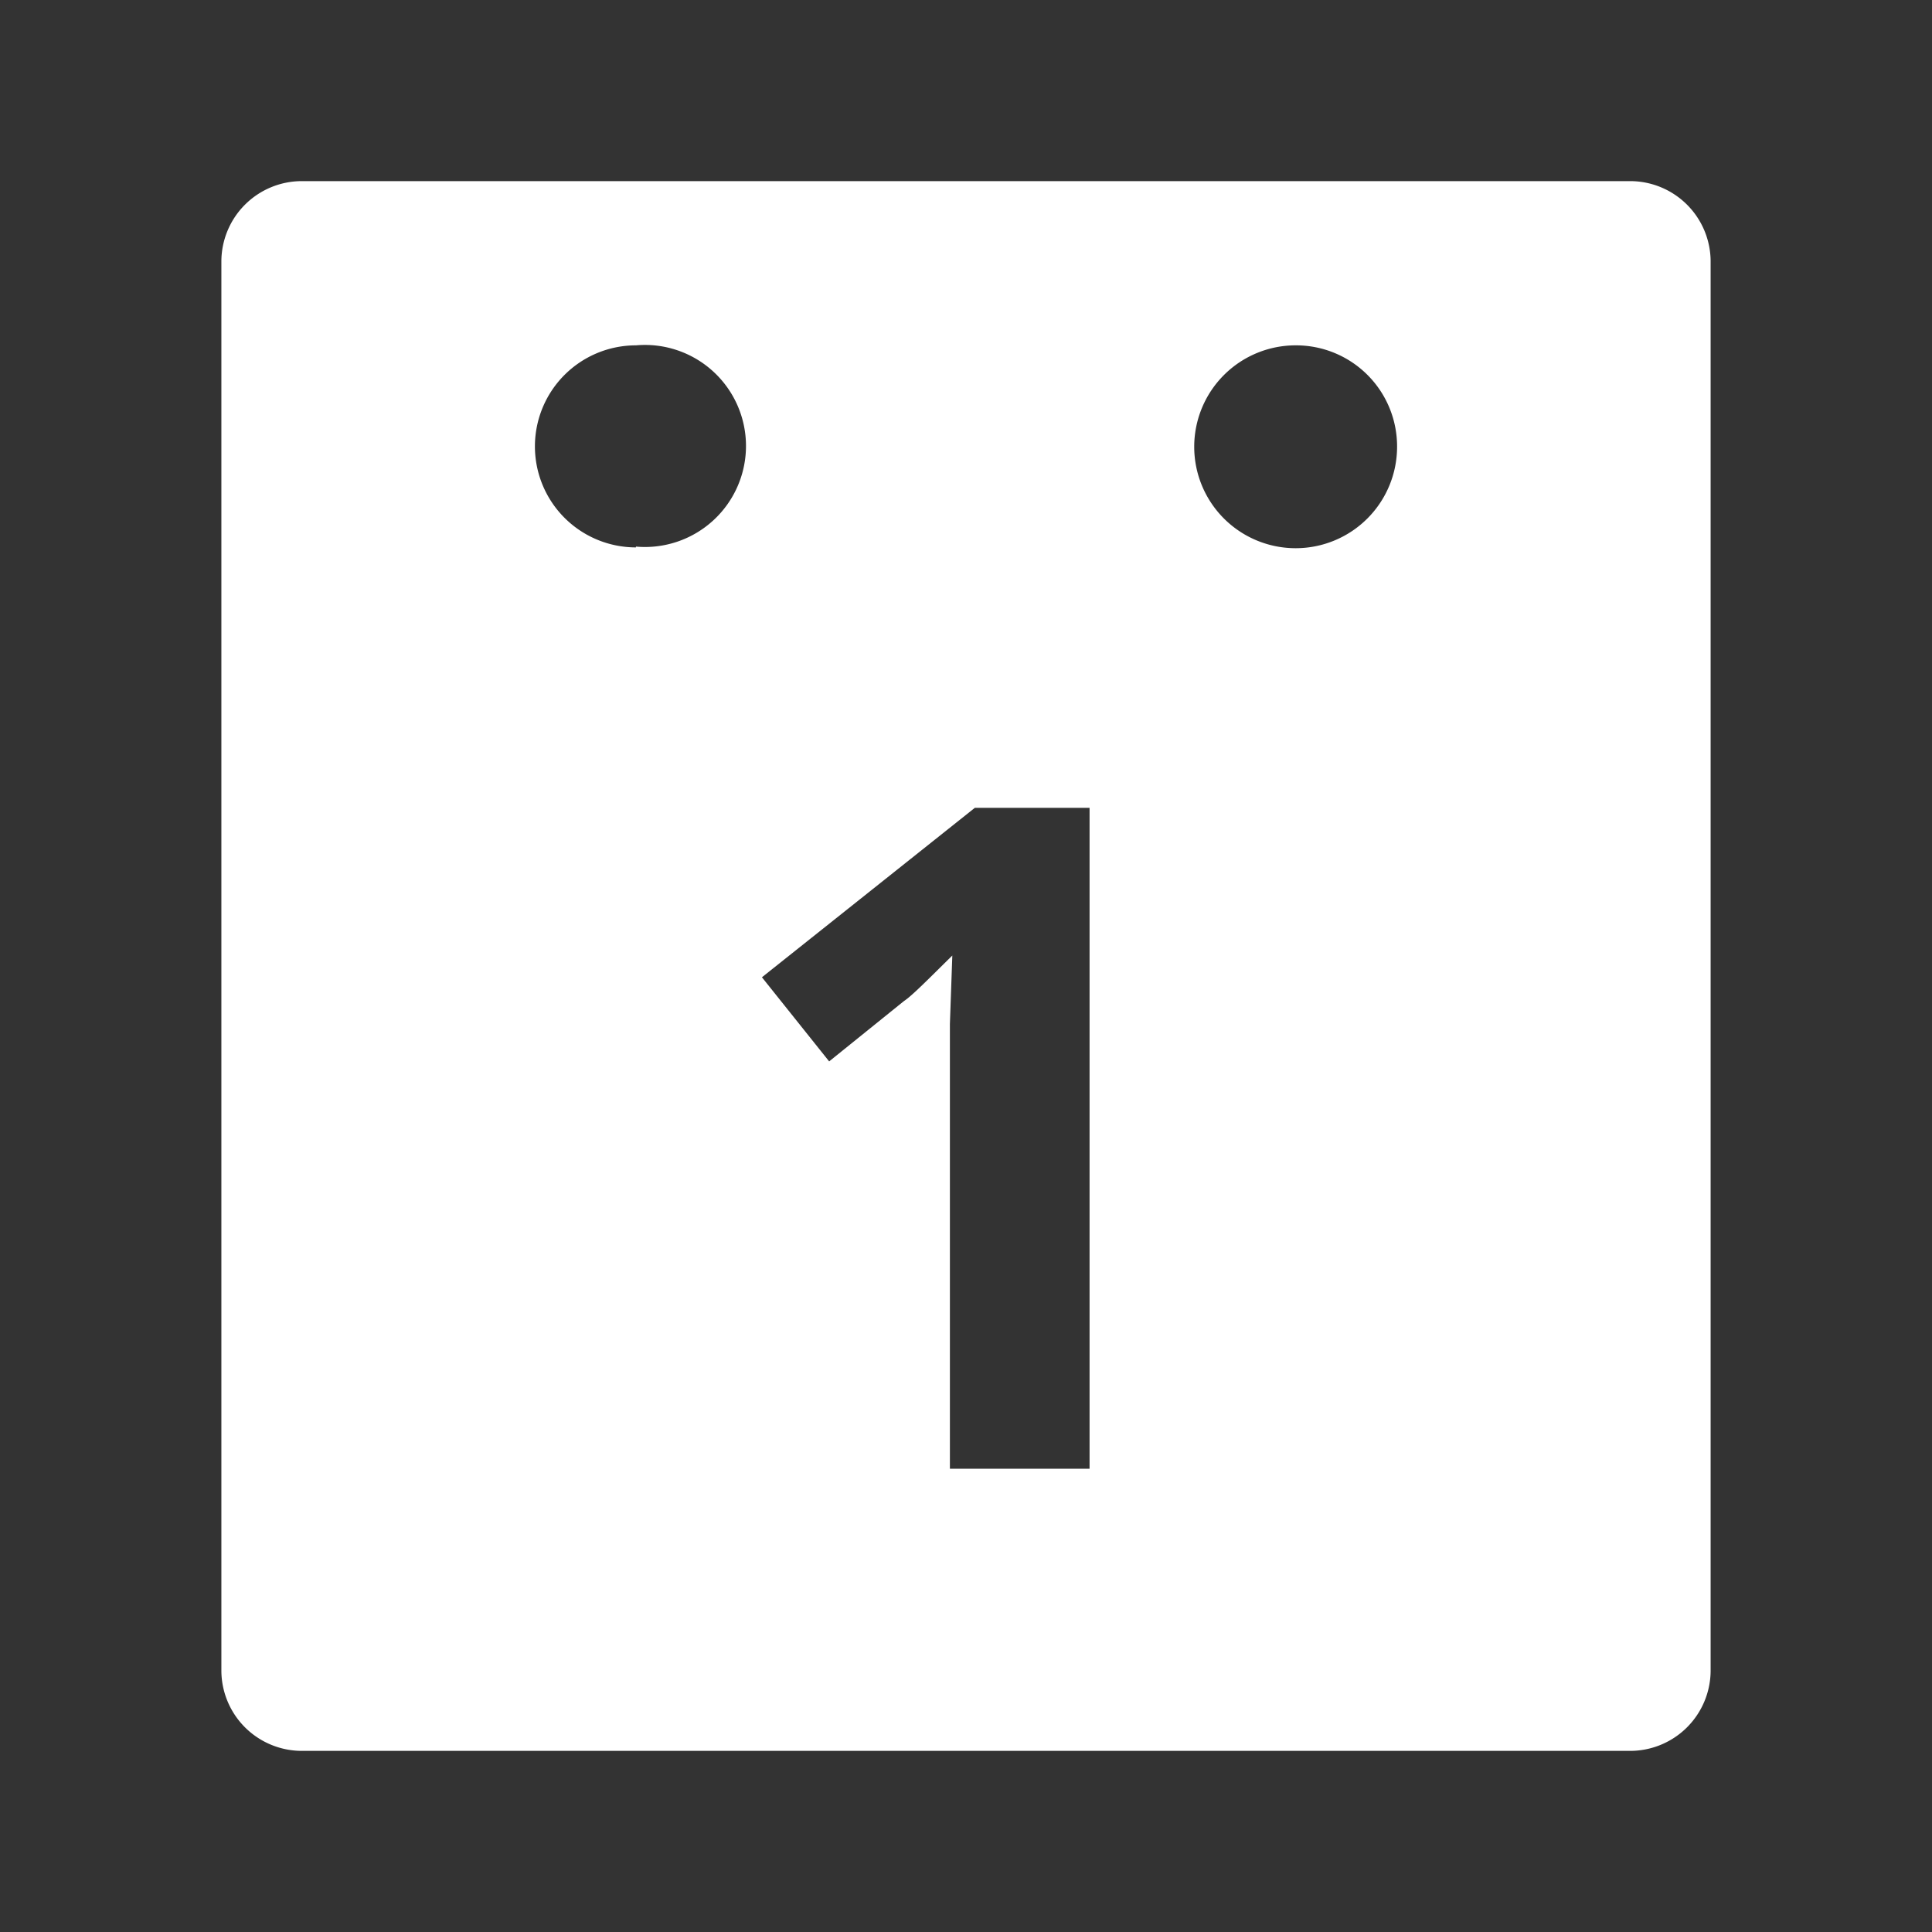 <svg xmlns="http://www.w3.org/2000/svg" viewBox="0 0 48 48"><rect x="0" y="0" width="48" height="48" fill="#333333" stroke="none"/><defs><style>.a{fill:#fff;}</style></defs><path class="a" d="M40.5,4.5H7.5a2,2,0,0,0-2,2v35a2,2,0,0,0,2,2h33a2,2,0,0,0,2-2V6.5A2,2,0,0,0,40.5,4.5ZM15.8,13.6a2.51,2.51,0,0,1-2.51-2.51h0A2.51,2.51,0,0,1,15.8,8.58h0a2.51,2.51,0,1,1,0,5ZM27.07,36.49H23.6V27l0-1.56.06-1.7c-.58.57-1,1-1.2,1.13L20.6,26.37l-1.67-2.09,5.29-4.21h2.85Zm7.64-25.4A2.52,2.52,0,1,1,32.2,8.58h0a2.51,2.51,0,0,1,2.51,2.51Z"/></svg>